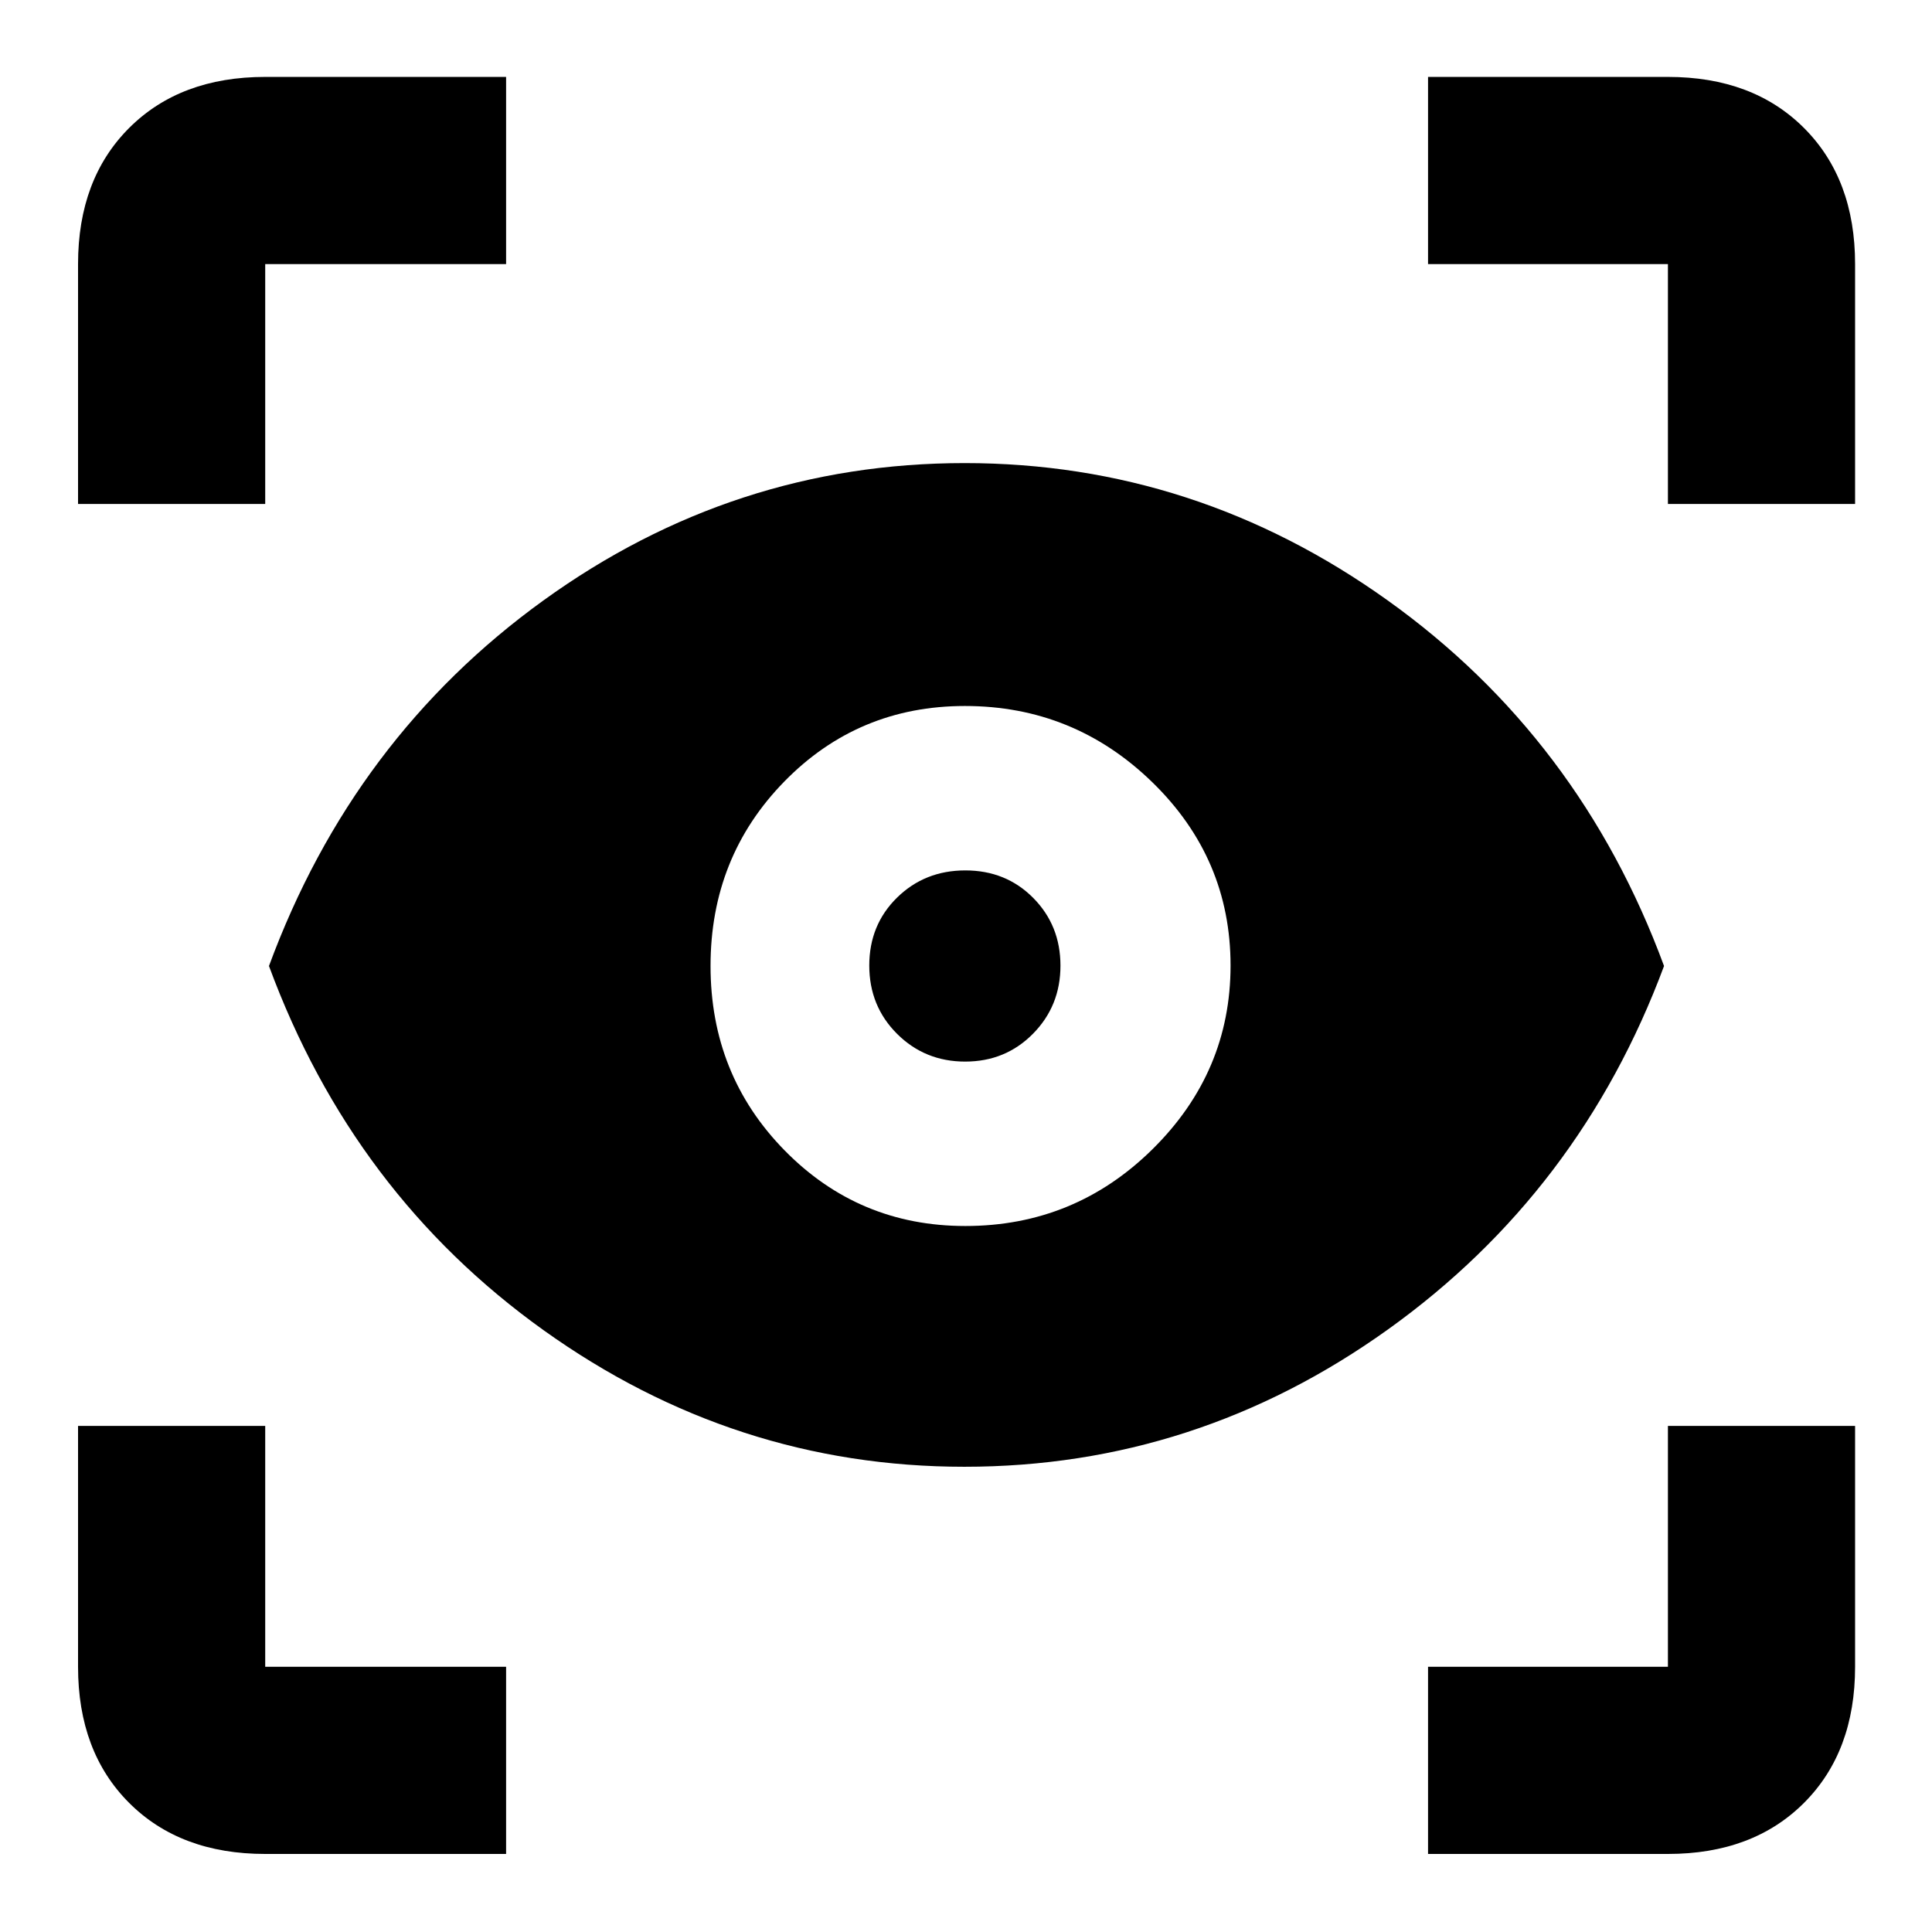 <svg xmlns="http://www.w3.org/2000/svg" height="20" viewBox="0 -960 960 960" width="20"><path d="M251.479-38.782H131.783q-42.242 0-67.622-25.38-25.38-25.378-25.38-67.621v-119.696h93.002v119.696h119.696v93.001Zm458.108 0v-93.001h119.195v-119.696h93.002v119.696q0 42.242-25.38 67.622-25.379 25.38-67.622 25.38H709.587ZM479.185-231.173q-114.153 0-208.963-67.772Q175.412-366.717 133.651-480q41.761-113.283 136.288-181.588 94.528-68.304 209.382-68.304t210.31 68.304Q785.088-593.283 826.849-480q-41.761 112.218-137.071 180.522-95.31 68.305-210.593 68.305Zm.472-119.631q54.408 0 93.104-38.253 38.696-38.252 38.696-91.165 0-53.278-38.918-91.126-38.918-37.848-93.076-37.848-53.028 0-89.713 37.505-36.685 37.505-36.685 91.663 0 54.158 36.839 91.691t89.753 37.533Zm-.056-81.697q-20.014 0-33.84-13.776-13.826-13.776-13.826-33.956 0-20.18 13.776-33.723t33.957-13.543q20.18 0 33.723 13.659 13.543 13.66 13.543 33.674t-13.66 33.839q-13.659 13.826-33.673 13.826ZM38.781-709.587v-119.195q0-42.243 25.38-67.622 25.38-25.38 67.622-25.38h119.696v93.002H131.783v119.195H38.782Zm790.001 0v-119.195H709.587v-93.002h119.195q42.243 0 67.622 25.38 25.38 25.379 25.38 67.622v119.195h-93.002Z"/></svg>